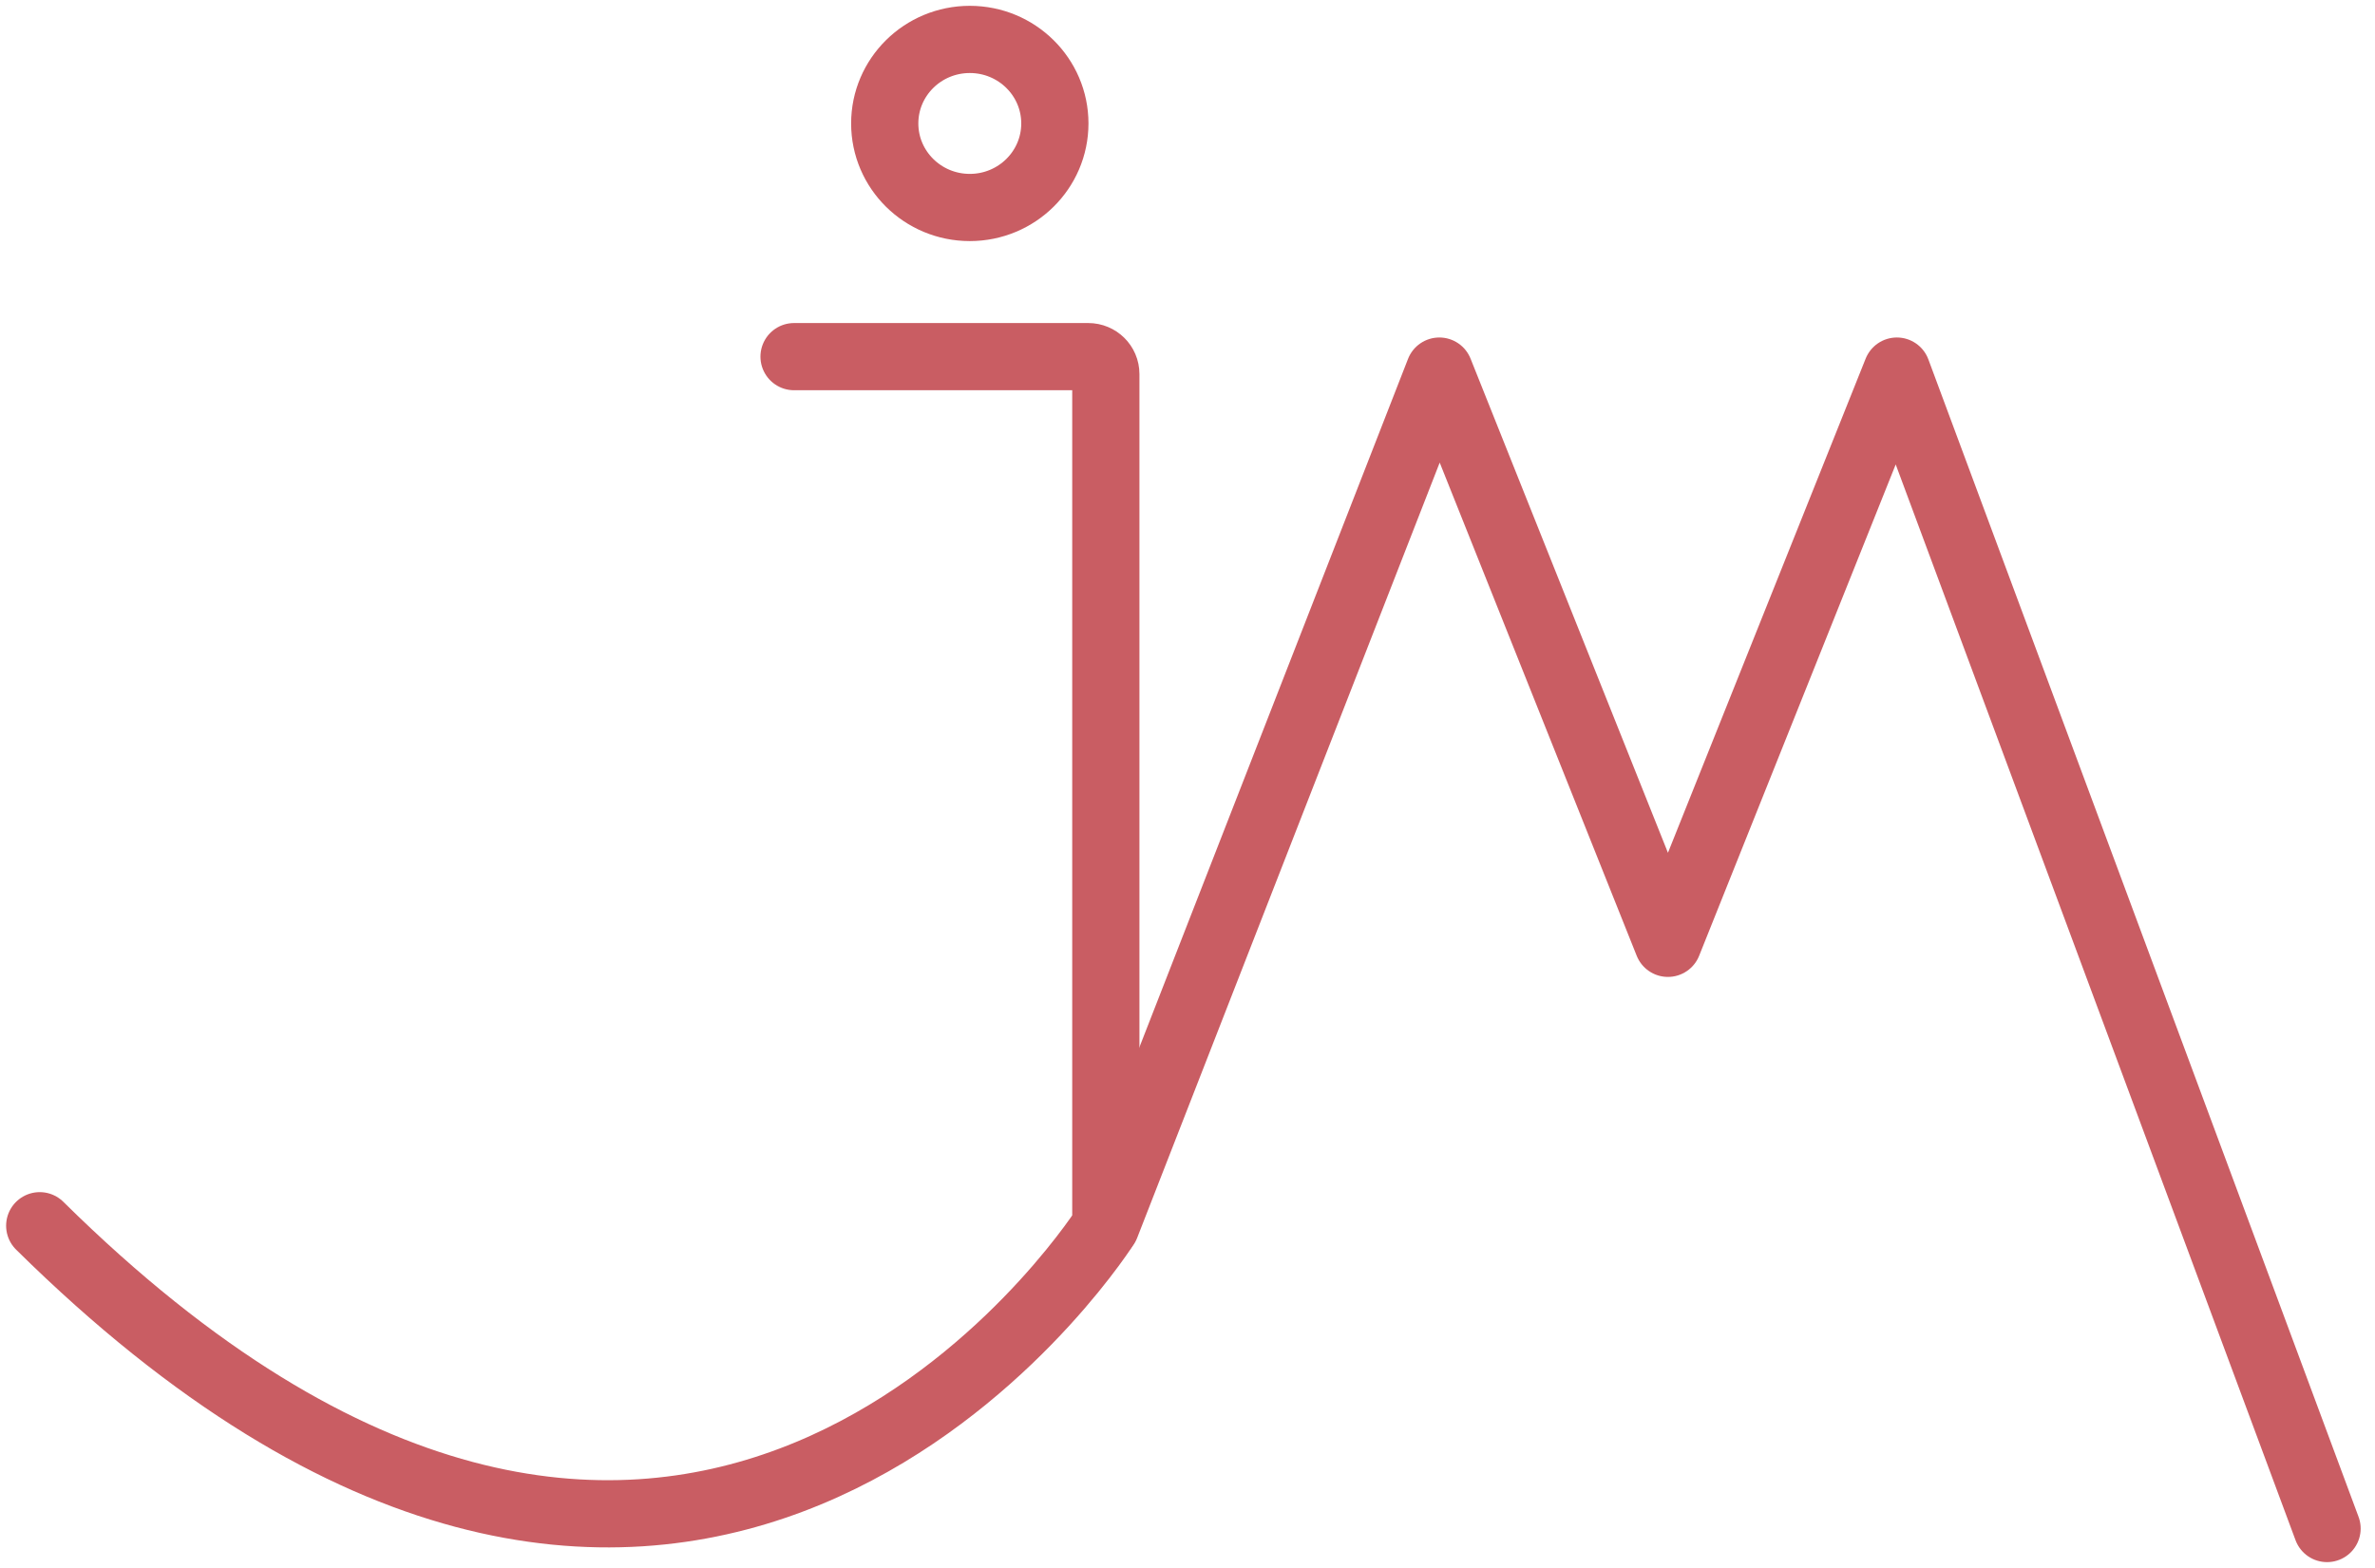 <svg width="106" height="70" viewBox="0 0 106 70" fill="none" xmlns="http://www.w3.org/2000/svg">
<path d="M35.44 15.922H48.569C49.004 15.922 49.355 16.269 49.355 16.699V54.491C49.355 54.64 49.305 54.788 49.221 54.921C47.548 57.399 29.637 82.253 1.773 54.722" stroke="#C95D63" stroke-width="3" stroke-miterlimit="10" stroke-linecap="round" stroke-linejoin="round"/>
<path d="M43.284 9.263C45.38 9.263 47.08 7.583 47.08 5.511C47.08 3.44 45.38 1.76 43.284 1.76C41.187 1.76 39.487 3.44 39.487 5.511C39.487 7.583 41.187 9.263 43.284 9.263Z" stroke="#C95D63" stroke-width="3" stroke-miterlimit="10" stroke-linecap="round" stroke-linejoin="round"/>
<path d="M49.355 54.722L64.24 16.567L74.442 42.114L84.66 16.567L103.86 68.24" stroke="#C95D63" stroke-width="3" stroke-miterlimit="10" stroke-linecap="round" stroke-linejoin="round"/>
</svg>
